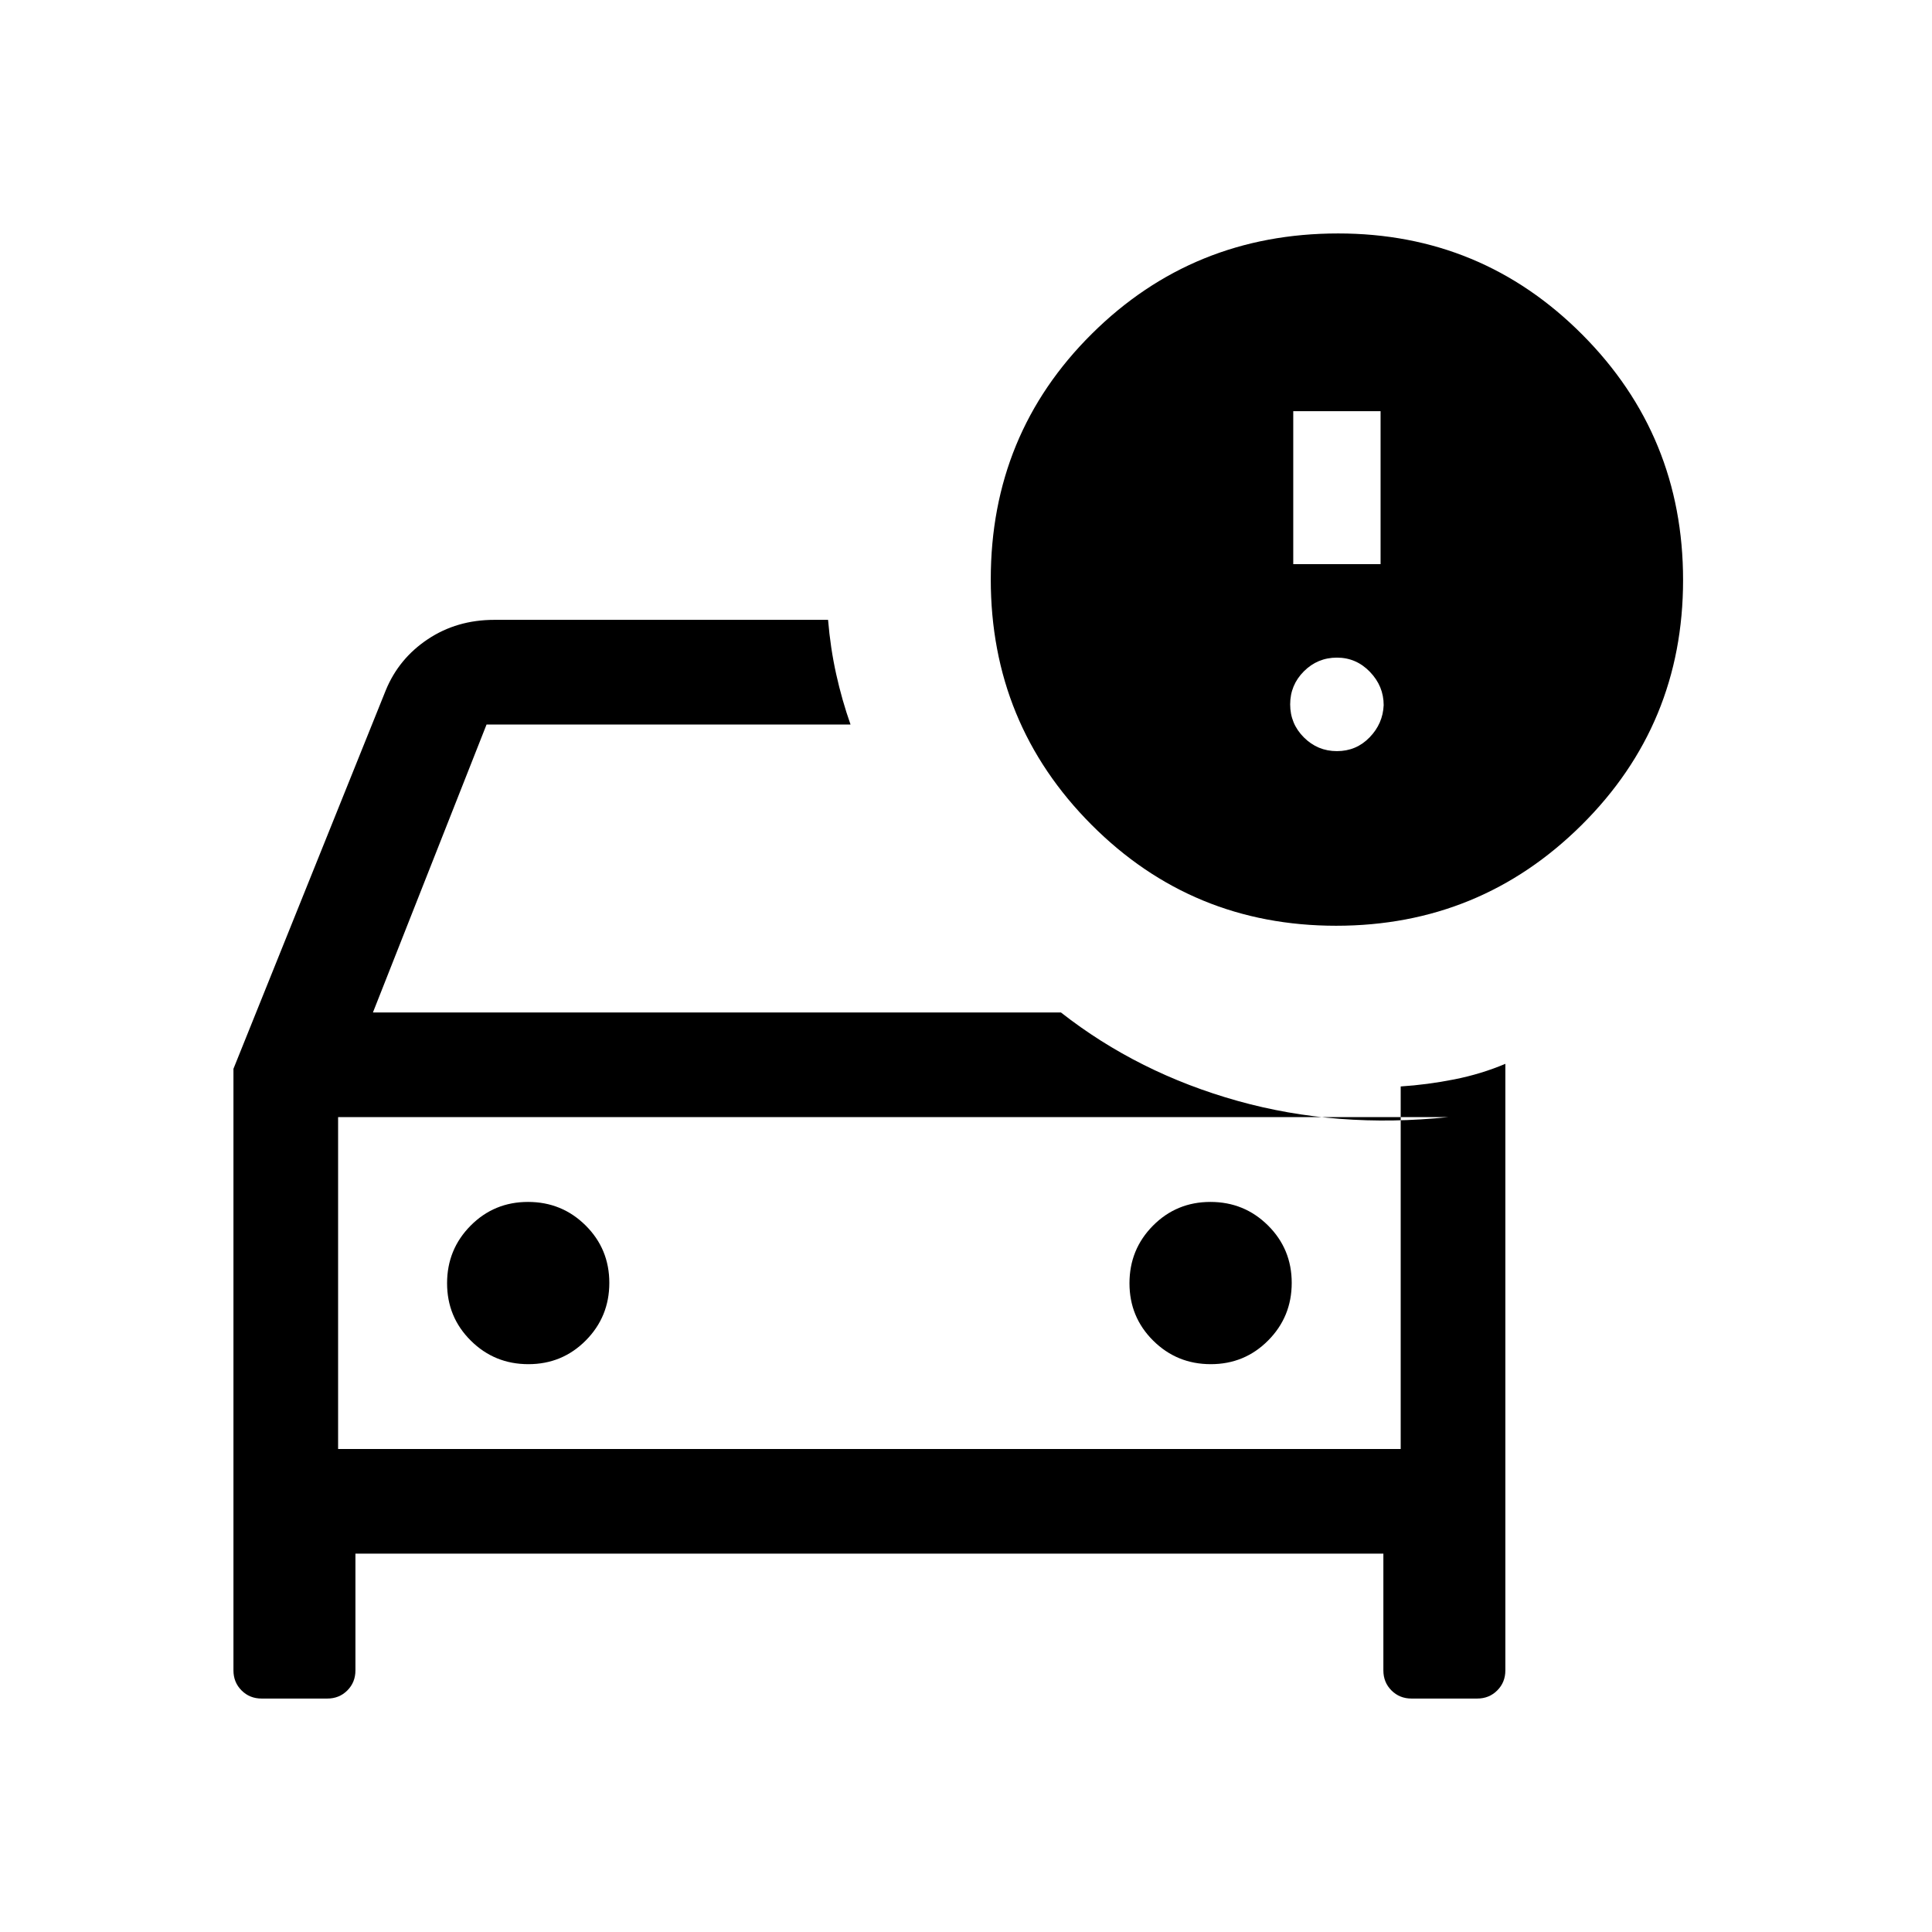 <svg xmlns="http://www.w3.org/2000/svg" height="20" viewBox="0 -960 960 960" width="20"><path d="M168-240v-179.15V-240Zm-52-188.92L191.69-617q6.47-15.77 20.89-25.38Q227-652 245.62-652h165.84q1.16 14 4.04 27 2.89 13 7.12 25H241.77l-56.46 143.08h341.85q38.46 30.15 87.84 43.96 49.39 13.81 104.7 8.04H168V-240h528v-180.15q13.16-.85 26.58-3.5 13.42-2.66 25.42-7.74V-130q0 5.95-4.03 9.97Q739.95-116 734-116h-32.61q-5.95 0-9.98-4.03-4.02-4.02-4.02-9.97v-58H176.61v58q0 5.95-4.02 9.97-4.03 4.03-9.98 4.03H130q-5.95 0-9.97-4.03Q116-124.05 116-130v-298.92Zm485.63 146.77q16.83 0 28.52-11.79 11.7-11.78 11.7-28.61t-11.79-28.53q-11.78-11.69-28.61-11.69t-28.53 11.78q-11.69 11.79-11.69 28.62 0 16.83 11.78 28.52 11.79 11.7 28.62 11.7Zm-339.08 0q16.83 0 28.53-11.79 11.69-11.78 11.69-28.61t-11.78-28.53q-11.79-11.69-28.62-11.69-16.83 0-28.52 11.78-11.7 11.79-11.7 28.62 0 16.83 11.79 28.52 11.78 11.7 28.61 11.7ZM663.92-500q-71.54 0-121.57-50.2-50.04-50.2-50.04-121.94 0-72.17 50.24-122.01Q592.8-844 664.92-844q71.25 0 121.32 50.27 50.07 50.26 50.07 121.96 0 71.69-50.43 121.73Q735.46-500 663.92-500Zm-21.31-179.69H686v-76h-43.39v76Zm21.7 92.92q9.6 0 16.22-6.82 6.62-6.81 7.01-16.03 0-9.44-6.82-16.53-6.81-7.08-16.41-7.08-9.6 0-16.42 6.81-6.81 6.82-6.81 16.42 0 9.6 6.81 16.41 6.82 6.82 16.42 6.82Z"/></svg>